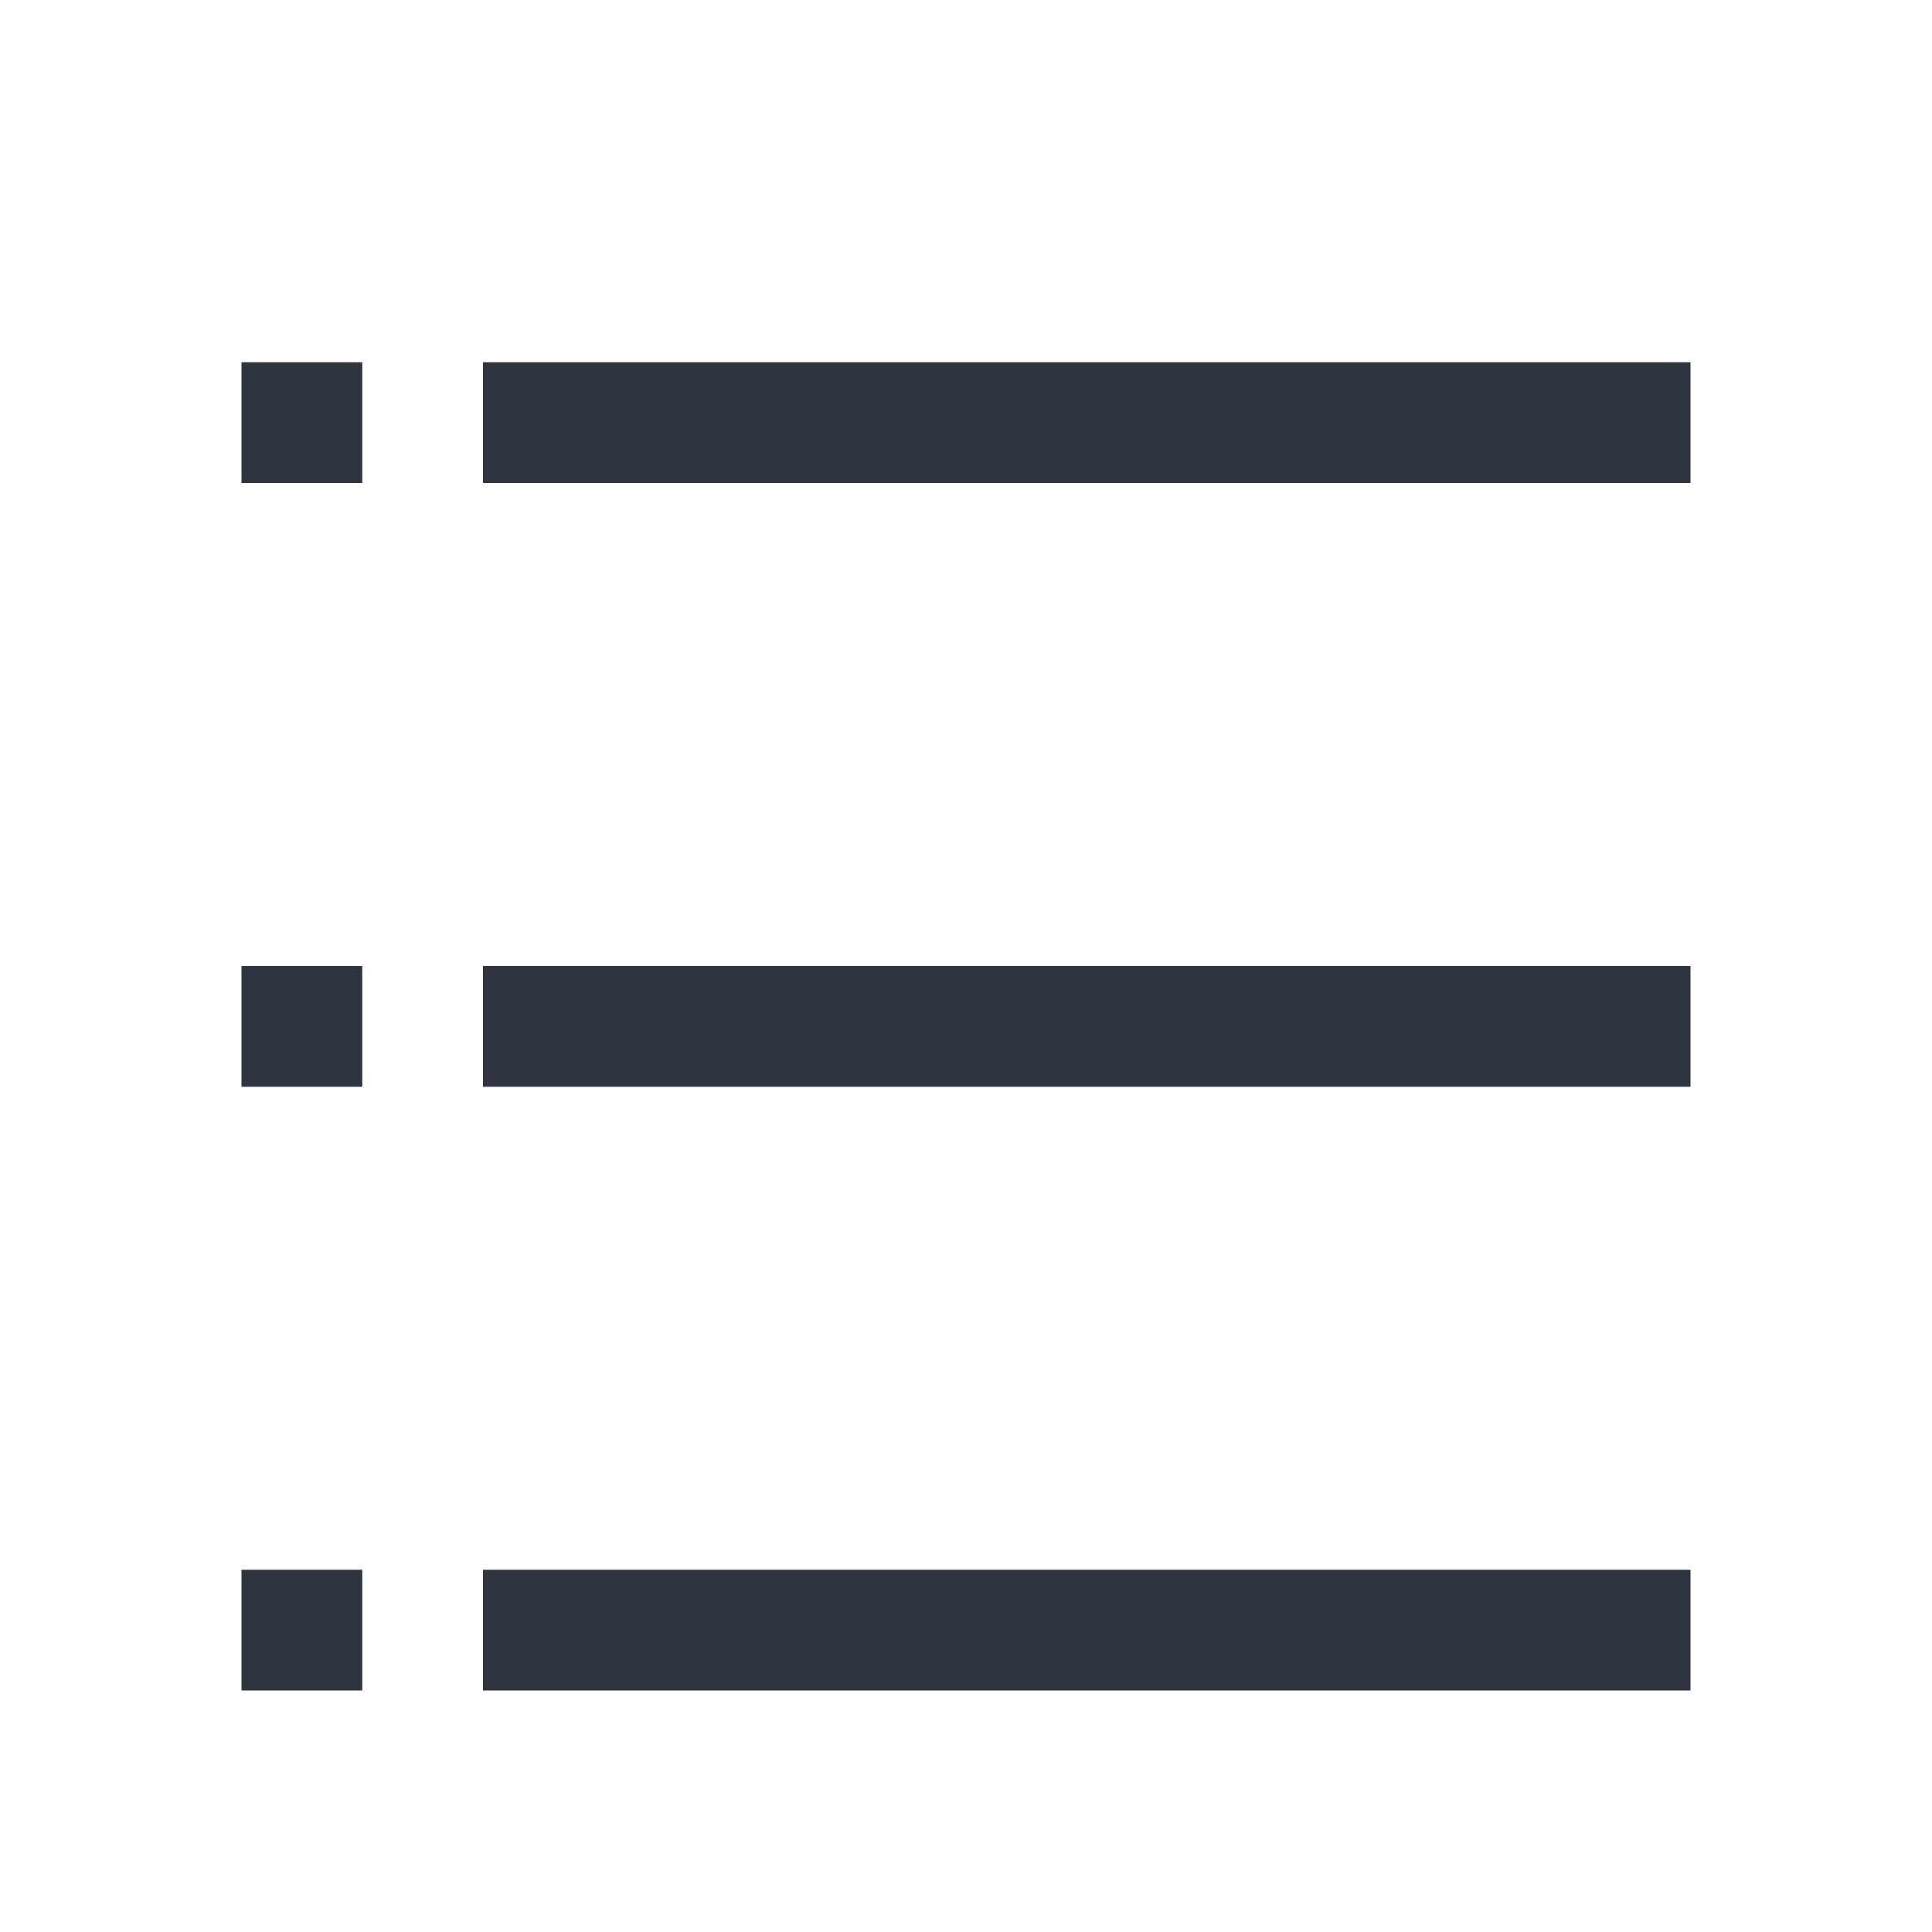 <svg xmlns="http://www.w3.org/2000/svg" version="1.1" viewBox="0 0 16 16">
 <defs>
  <style id="current-color-scheme" type="text/css">
   .ColorScheme-Text { color:#2e3440; } .ColorScheme-Highlight { color:#88c0d0; } .ColorScheme-NeutralText { color:#d08770; } .ColorScheme-PositiveText { color:#a3be8c; } .ColorScheme-NegativeText { color:#bf616a; }
  </style>
 </defs>
 <g class="ColorScheme-Text" fill="currentColor">
  <rect class="ColorScheme-Text" x="2" y="3" width="1" height="1" ry="0" />
  <rect class="ColorScheme-Text" x="4" y="3" width="10" height="1" ry="0" />
  <rect class="ColorScheme-Text" x="2" y="8" width="1" height="1" ry="0" />
  <rect class="ColorScheme-Text" x="4" y="8" width="10" height="1" ry="0" />
  <rect class="ColorScheme-Text" x="2" y="13" width="1" height="1" ry="0" />
  <rect class="ColorScheme-Text" x="4" y="13" width="10" height="1" ry="0" />
 </g>
</svg>